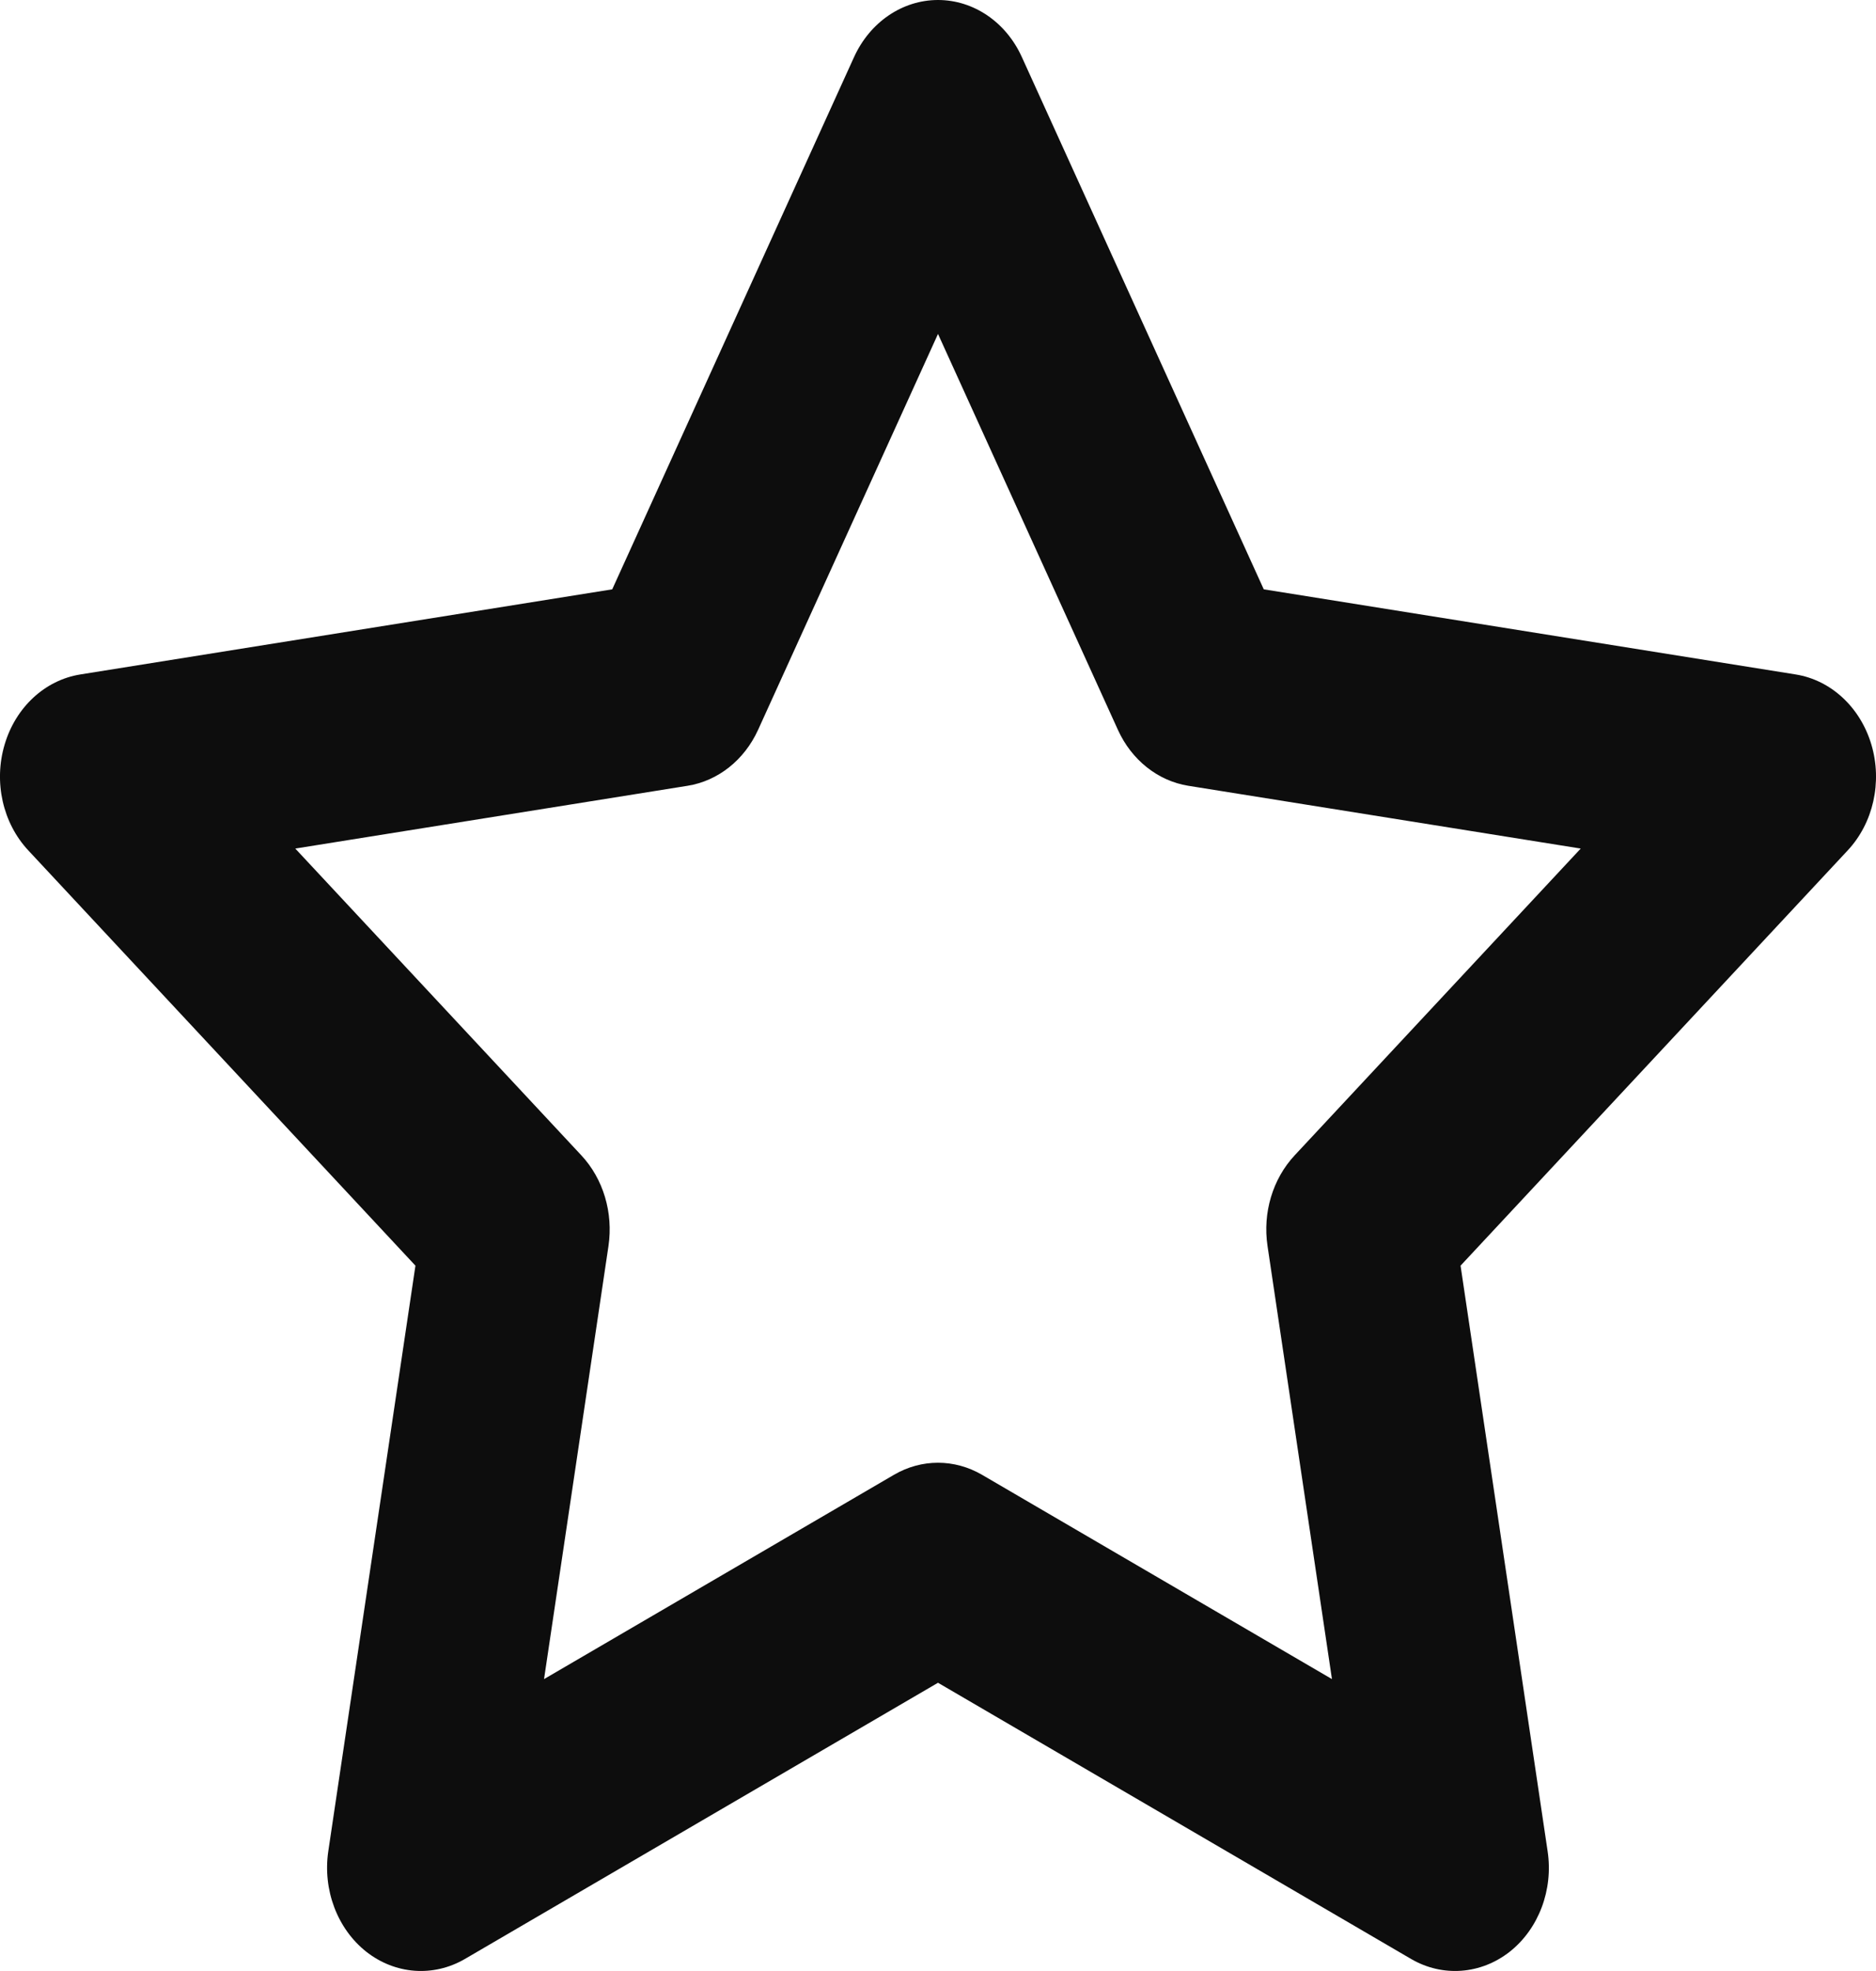 <svg width="20" height="21" viewBox="0 0 20 21" fill="none" xmlns="http://www.w3.org/2000/svg">
<path d="M10 0C10.379 0 10.725 0.235 10.894 0.608L13.473 6.279L19.144 7.186C19.52 7.246 19.833 7.536 19.951 7.934C20.069 8.332 19.971 8.769 19.698 9.061L15.571 13.485L16.499 19.723C16.561 20.135 16.404 20.55 16.096 20.794C15.787 21.037 15.379 21.067 15.044 20.872L10 17.929L4.956 20.872C4.62 21.067 4.213 21.037 3.904 20.794C3.596 20.55 3.439 20.135 3.5 19.723L4.429 13.485L0.302 9.061C0.029 8.769 -0.069 8.332 0.049 7.934C0.166 7.536 0.479 7.246 0.856 7.186L6.527 6.279L9.105 0.608C9.275 0.235 9.621 0 10 0ZM10 3.558L8.082 7.776C7.935 8.098 7.655 8.32 7.331 8.372L3.148 9.041L6.198 12.31C6.432 12.561 6.539 12.921 6.487 13.275L5.8 17.89L9.531 15.713C9.824 15.542 10.175 15.542 10.469 15.713L14.2 17.89L13.513 13.275C13.46 12.921 13.568 12.561 13.802 12.31L16.852 9.041L12.668 8.372C12.345 8.32 12.064 8.098 11.918 7.776L10 3.558Z" fill="#0D0D0D"/>
</svg>

